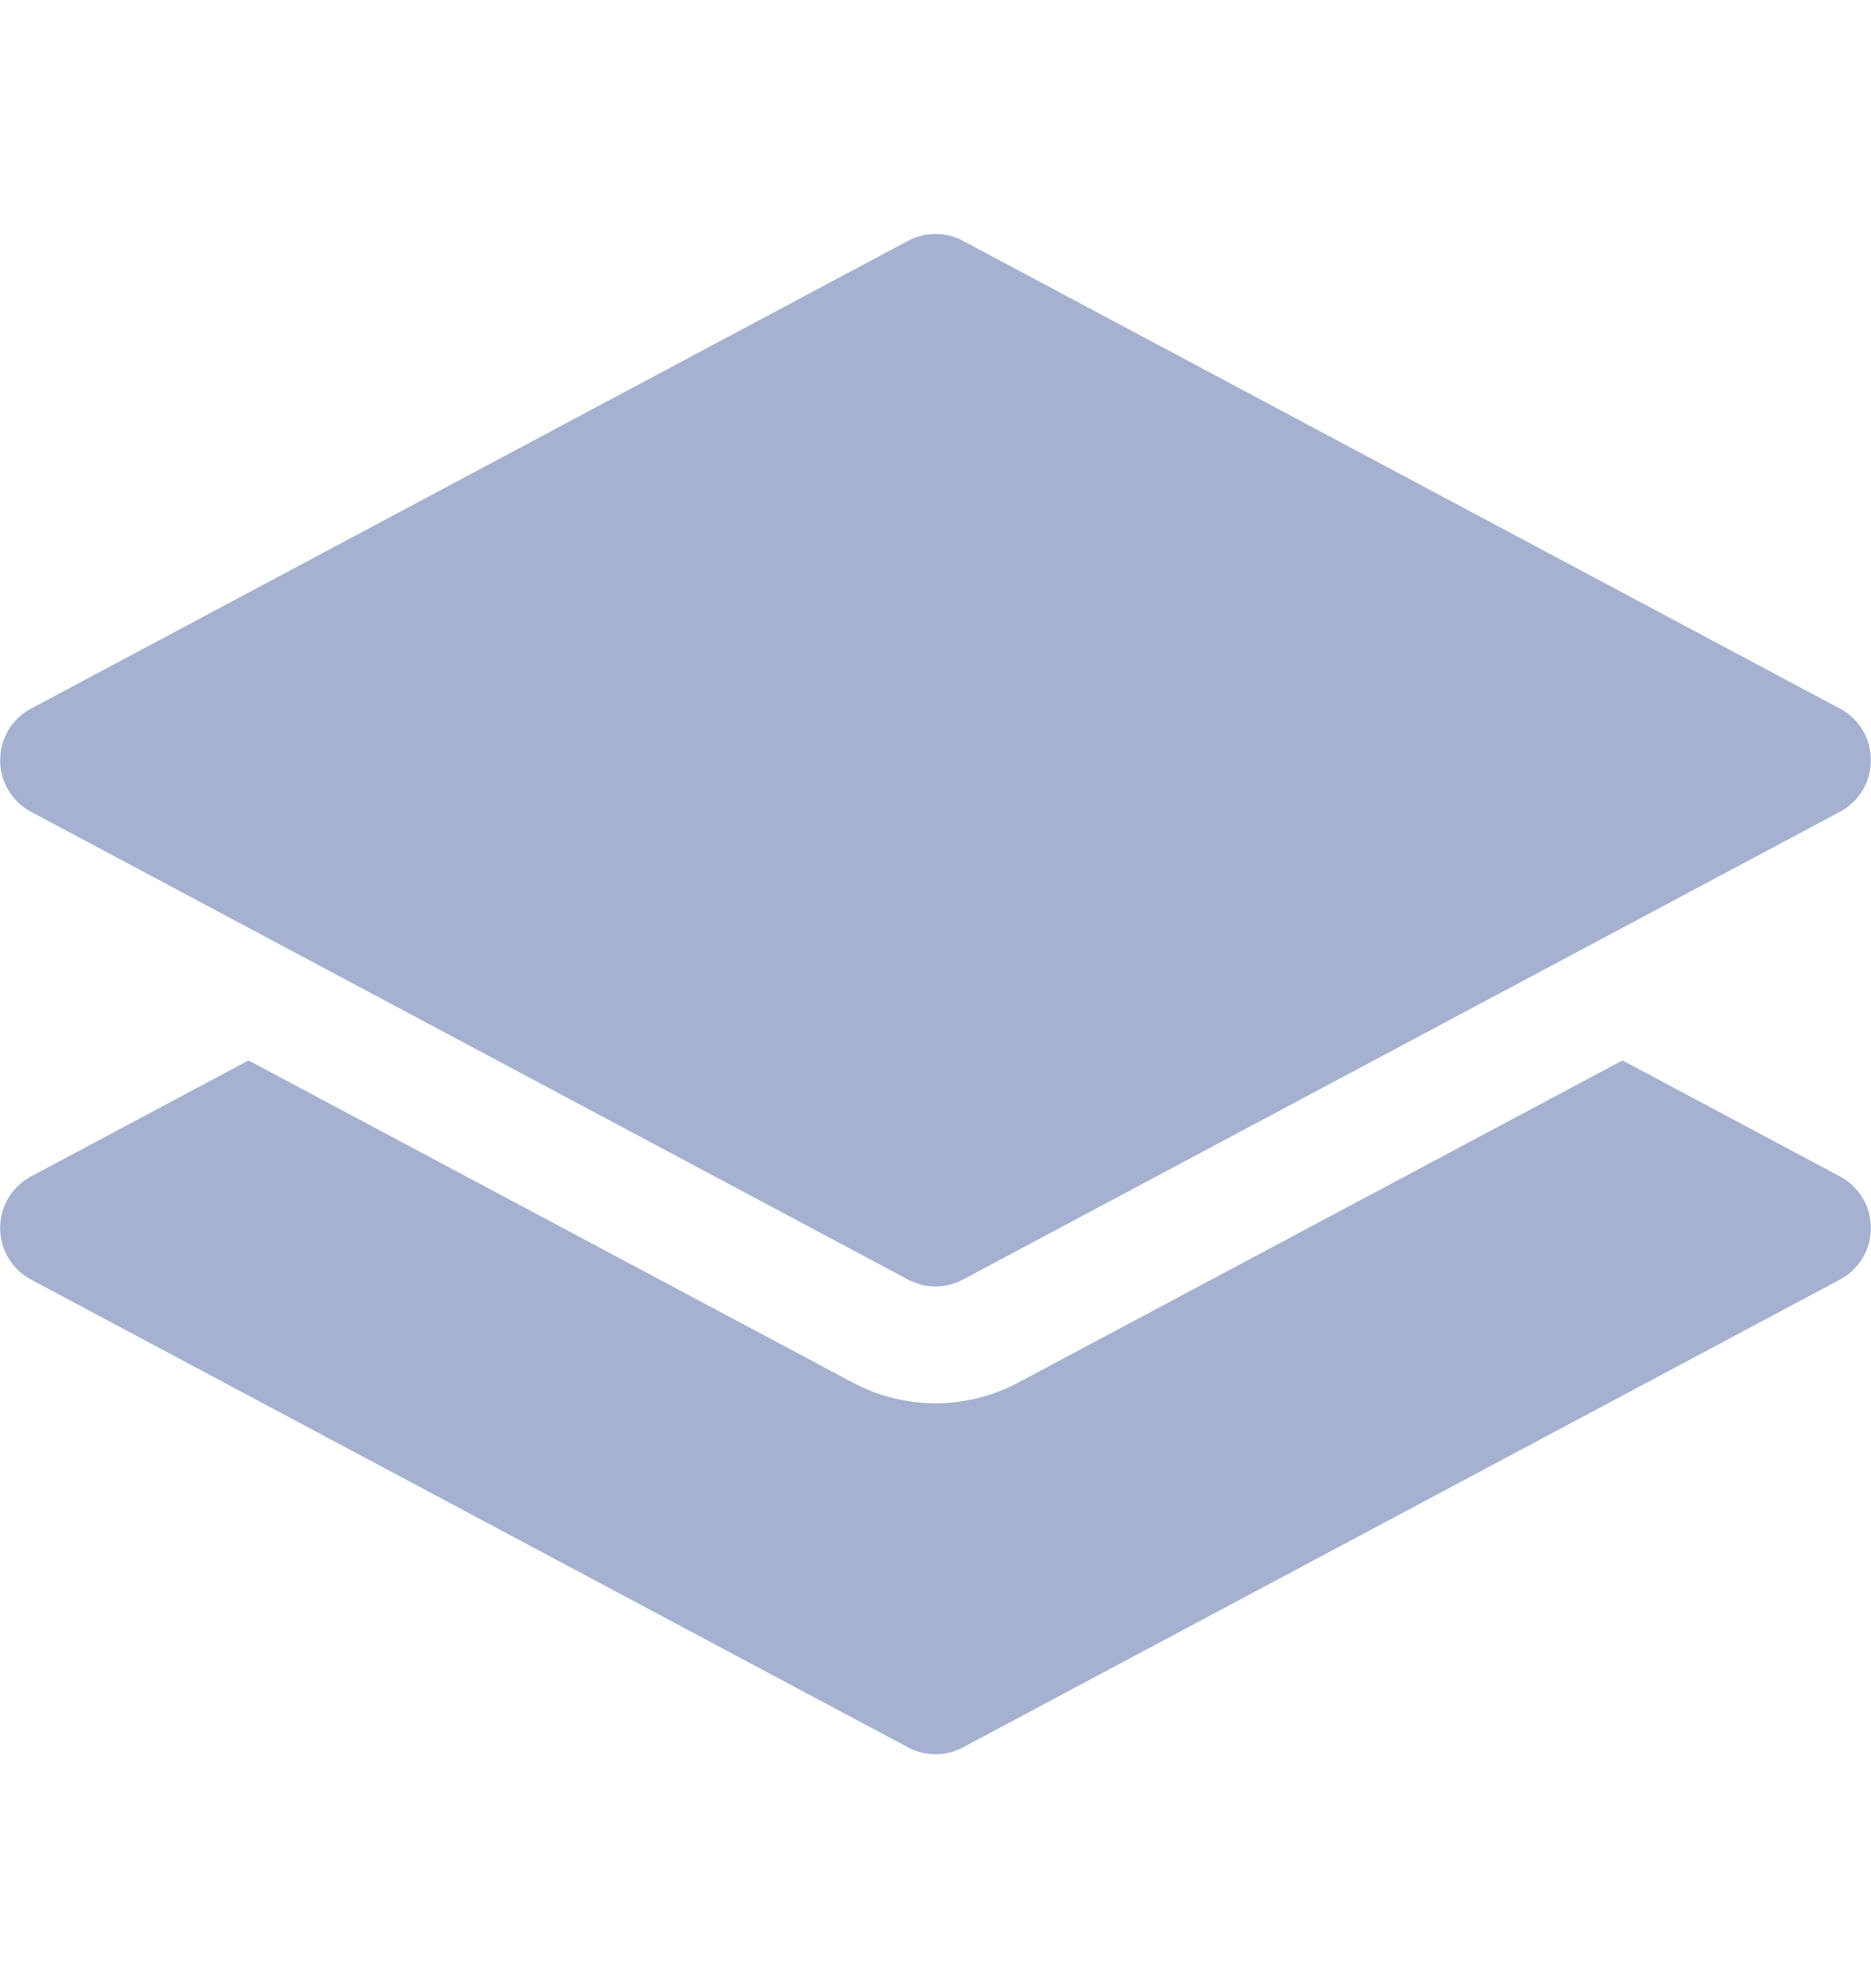 <svg width="16" height="17" viewBox="0 0 16 17" fill="none" xmlns="http://www.w3.org/2000/svg">
<path d="M7.765 2.059C7.837 2.02 7.918 2 8 2C8.082 2 8.163 2.02 8.235 2.059L15.735 6.059C15.815 6.102 15.882 6.165 15.928 6.243C15.975 6.321 15.999 6.409 15.999 6.5C15.999 6.591 15.975 6.679 15.928 6.757C15.882 6.835 15.815 6.898 15.735 6.941L8.235 10.941C8.163 10.979 8.082 11 8 11C7.918 11 7.837 10.979 7.765 10.941L0.265 6.941C0.185 6.898 0.118 6.835 0.072 6.757C0.025 6.679 0.001 6.591 0.001 6.5C0.001 6.409 0.025 6.321 0.072 6.243C0.118 6.165 0.185 6.102 0.265 6.059L7.765 2.059Z" fill="#A6B1D2"/>
<path d="M2.125 9.067L0.265 10.059C0.185 10.102 0.118 10.165 0.072 10.243C0.025 10.321 0.001 10.409 0.001 10.5C0.001 10.591 0.025 10.679 0.072 10.757C0.118 10.835 0.185 10.898 0.265 10.941L7.765 14.941C7.837 14.979 7.918 15 8 15C8.082 15 8.163 14.979 8.235 14.941L15.735 10.941C15.815 10.898 15.882 10.835 15.928 10.757C15.975 10.679 15.999 10.591 15.999 10.5C15.999 10.409 15.975 10.321 15.928 10.243C15.882 10.165 15.815 10.102 15.735 10.059L13.875 9.067L8.705 11.823C8.488 11.938 8.246 11.999 8 11.999C7.754 11.999 7.512 11.938 7.295 11.823L2.125 9.067Z" fill="#A6B1D2"/>
</svg>

